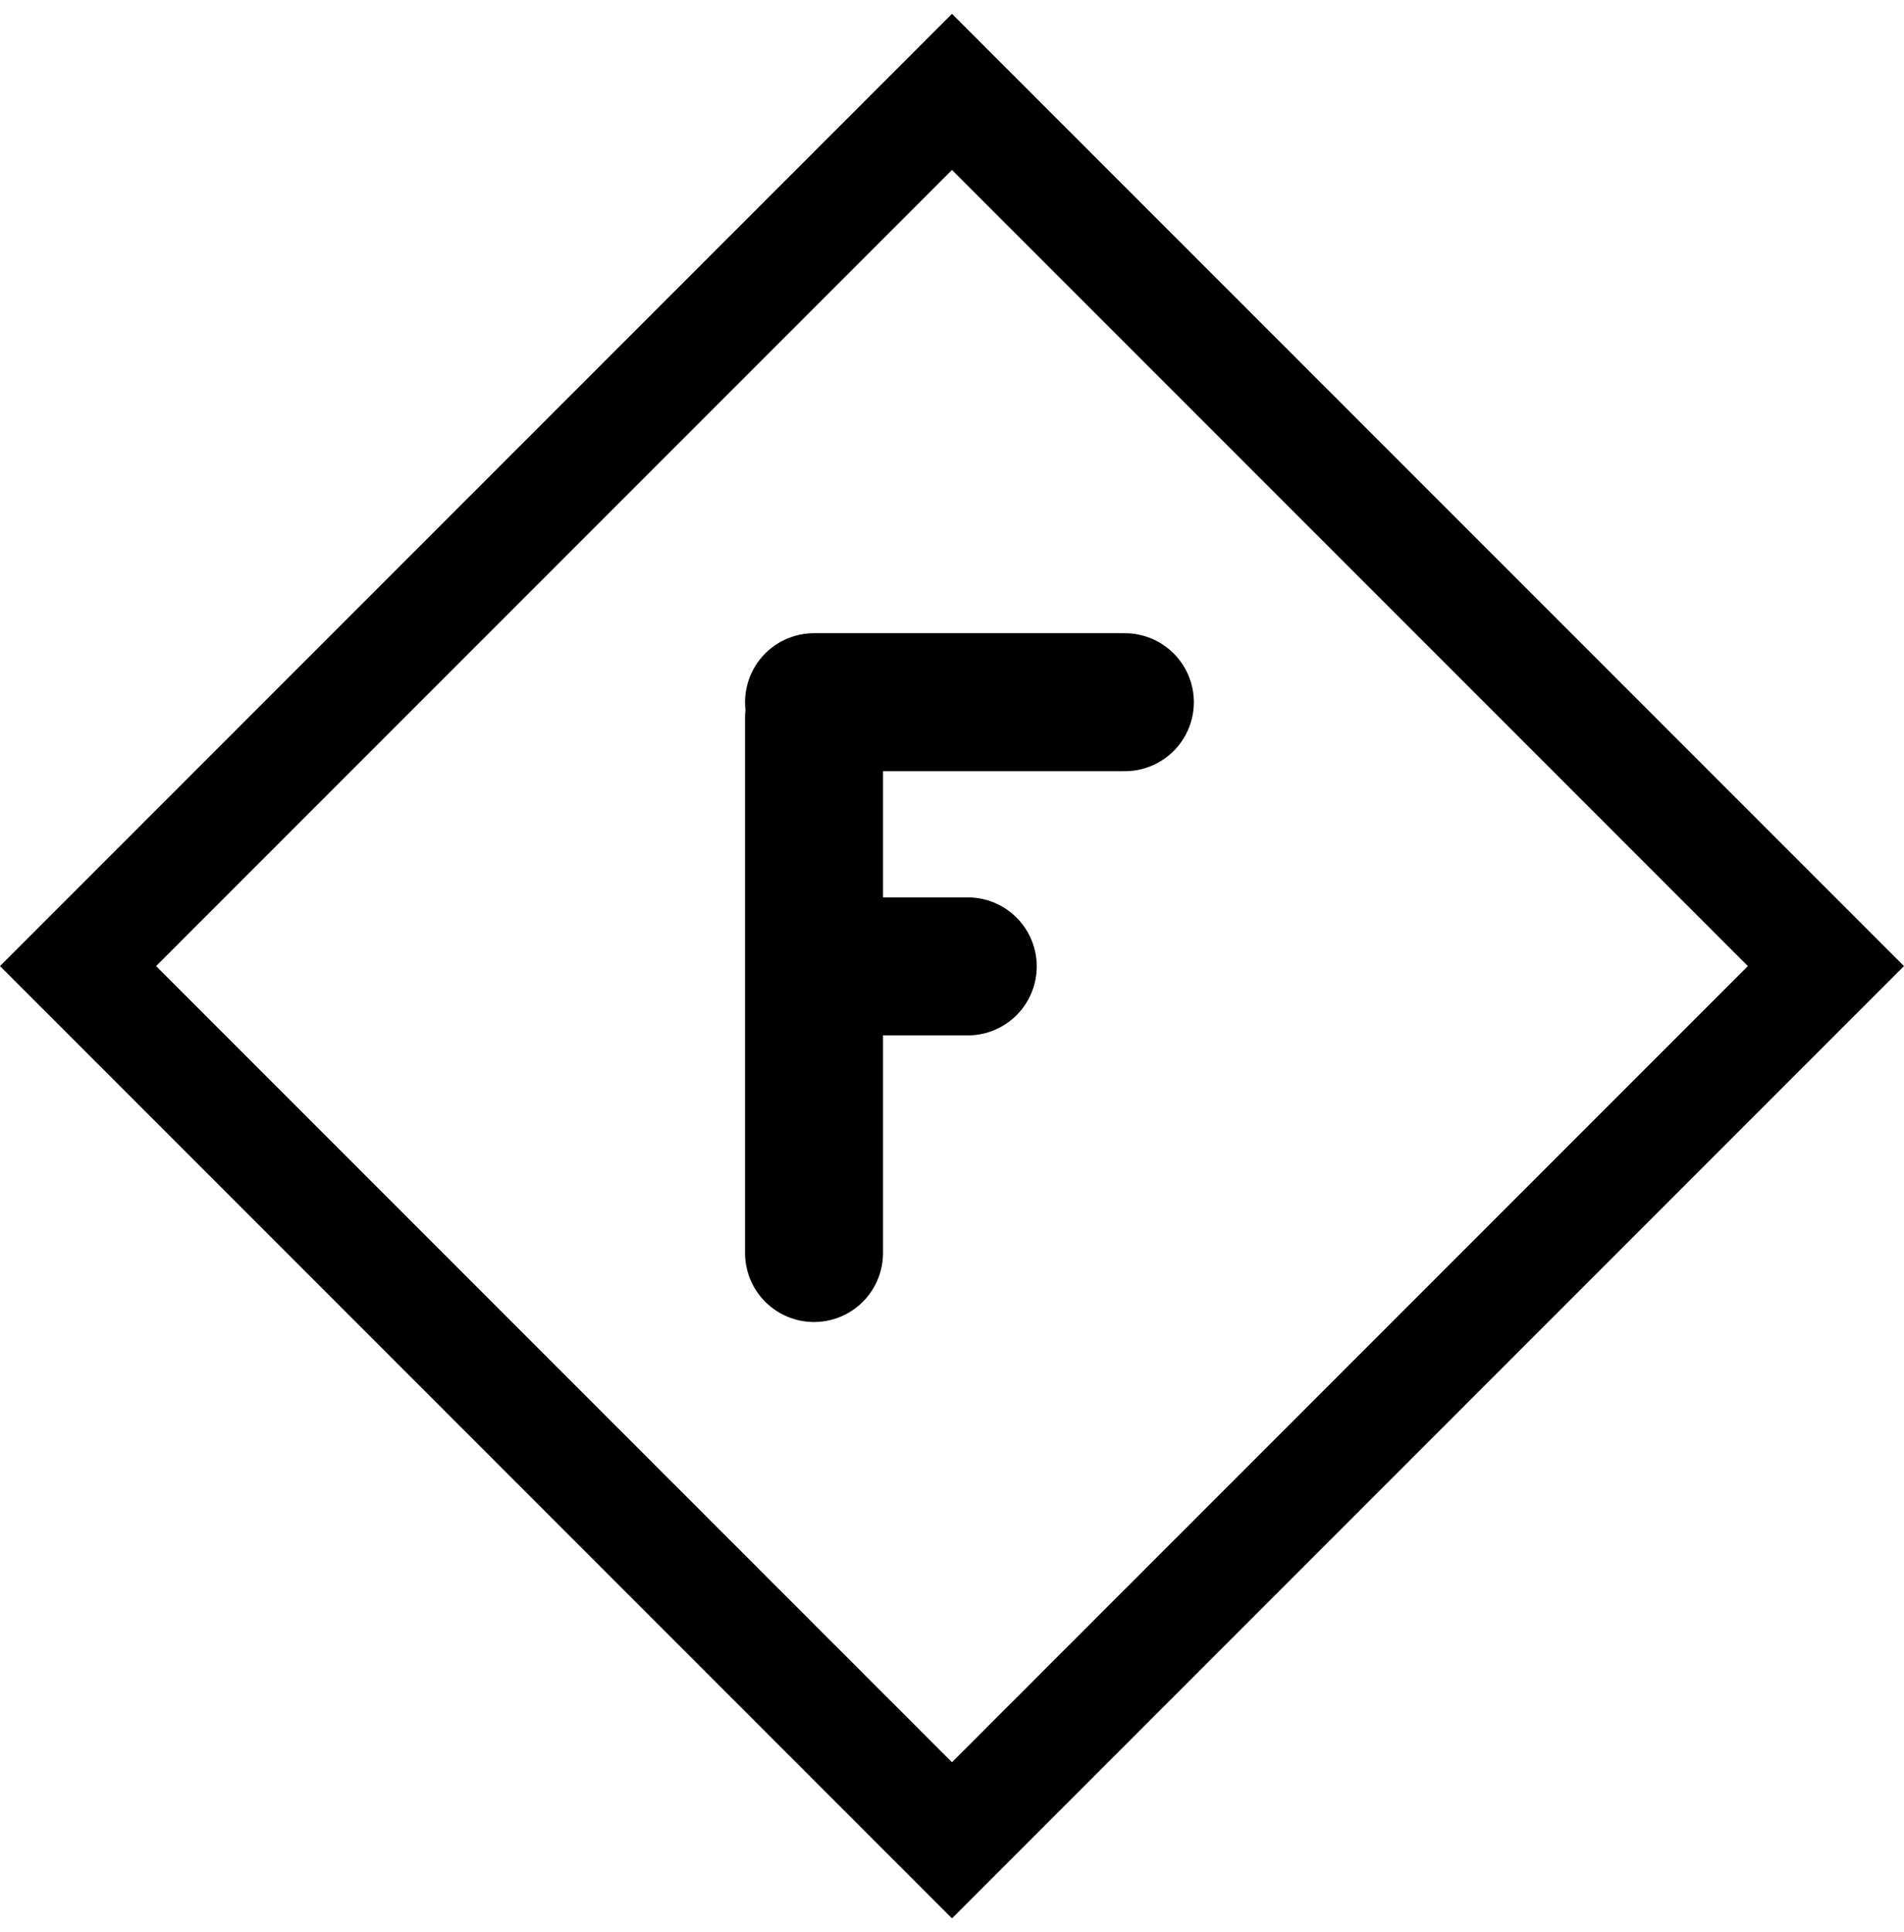 <svg width="69" height="70" viewBox="0 0 69 70" fill="none" xmlns="http://www.w3.org/2000/svg">
<rect x="2.828" y="35" width="44.79" height="44.79" transform="rotate(-45 2.828 35)" stroke="#000" stroke-width="4"/>
<line x1="29.5" y1="25.44" x2="40.764" y2="25.44" stroke="black" stroke-width="5" stroke-linecap="round"/>
<line x1="29.5" y1="26" x2="29.5" y2="45.395" stroke="black" stroke-width="5" stroke-linecap="round"/>
<line x1="30.313" y1="35.011" x2="35.071" y2="35.011" stroke="black" stroke-width="5" stroke-linecap="round"/>
</svg>
